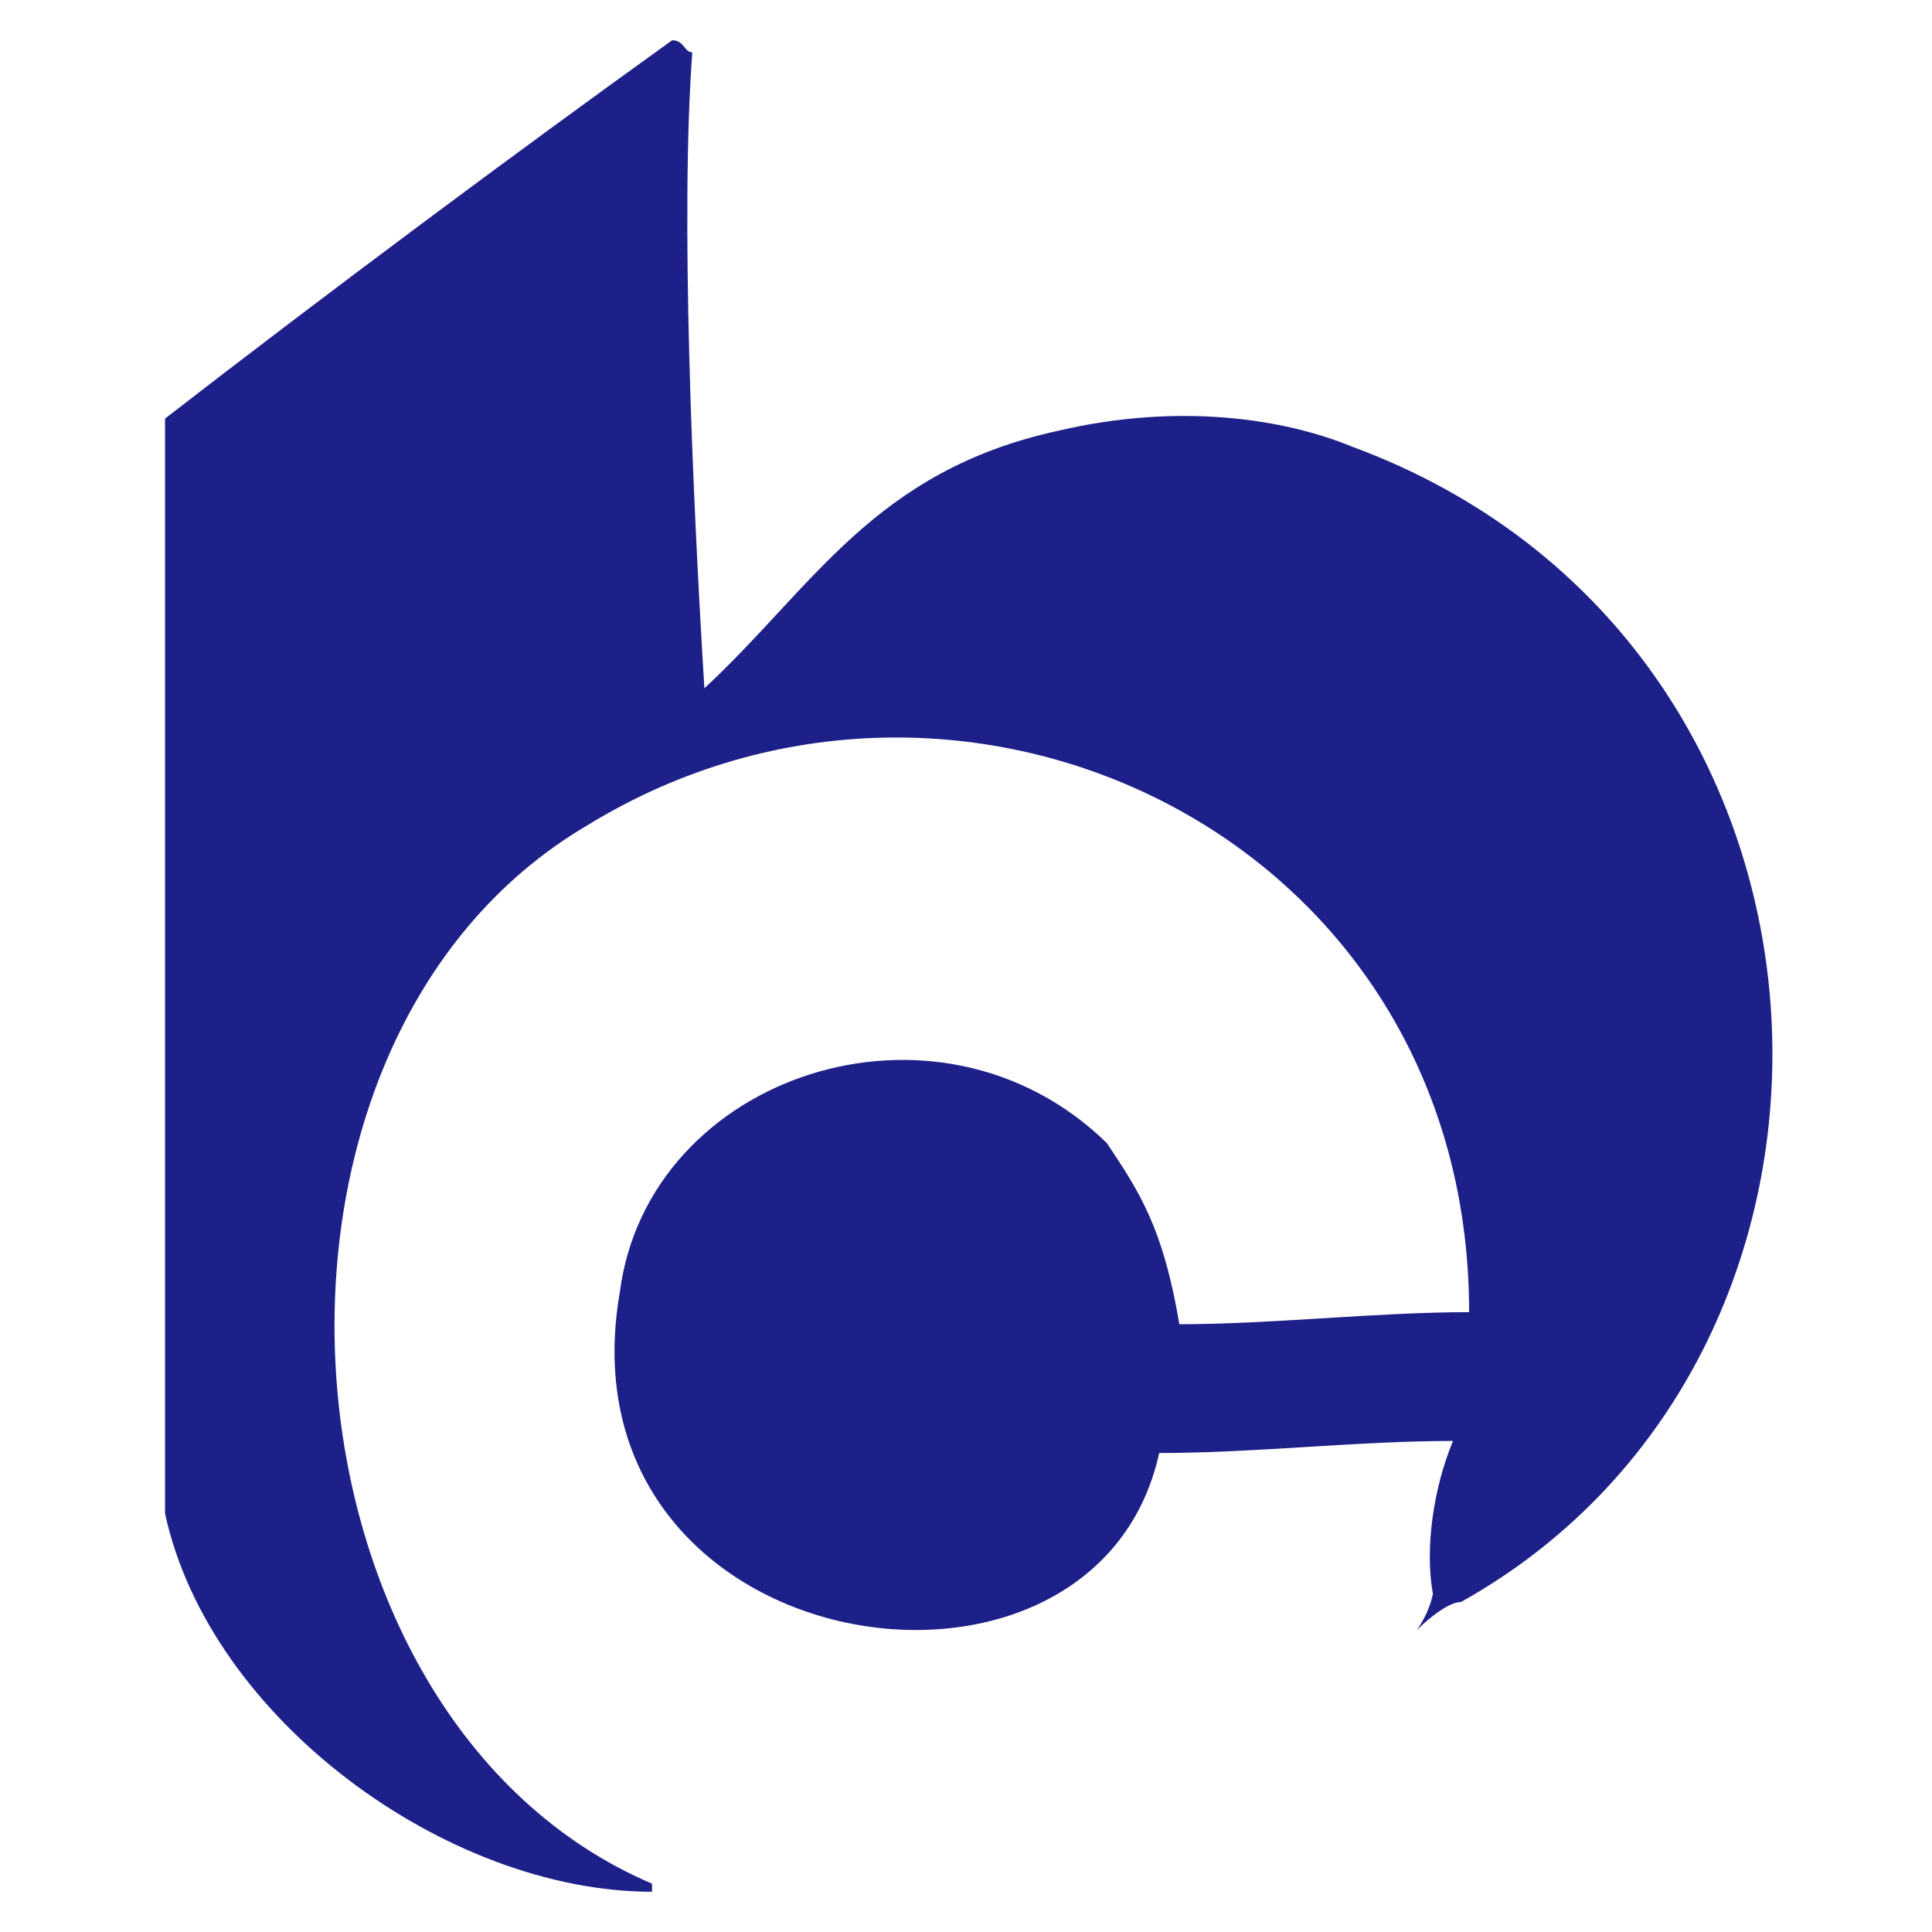 <?xml version="1.0" encoding="utf-8"?>
<!-- Generator: Adobe Illustrator 24.2.1, SVG Export Plug-In . SVG Version: 6.00 Build 0)  -->
<svg version="1.1" id="圖層_1" xmlns="http://www.w3.org/2000/svg" xmlns:xlink="http://www.w3.org/1999/xlink" x="0px" y="0px"
	 viewBox="0 0 48 48" style="enable-background:new 0 0 48 48;" xml:space="preserve">
<style type="text/css">
	.st0{fill:#1D2088;}
</style>
<desc>Created with Sketch.</desc>
<g id="BCM">
	<g id="交通银行" transform="translate(4, 1)">
		<path id="path" class="st0" d="M32.1,34.8c-2.4,0-4.9,0.3-7.3,0.3c-1.6,7.3-15,5.2-13.4-4c0.7-5.4,7.9-7.8,12.1-3.7
			c0.8,1.2,1.4,2.1,1.8,4.5c2.3,0,4.9-0.3,7.2-0.3c0-11.8-12.6-17.8-21.9-12.1c-9.2,5.4-8,22.2,1.6,26.3V46c-5.1,0-11-4.3-12.1-9.4
			V9.4C4.1,6.3,8.8,2.8,12.7,0C13,0,13,0.3,13.2,0.3c-0.3,4,0,10.9,0.3,15.8c2.7-2.5,4.2-5.4,8.8-6.4c3-0.7,5.6-0.3,7.3,0.4
			c13,4.8,13.8,22.5,2.7,28.7c-0.3,0-0.8,0.4-1.1,0.7c0,0,0.3-0.4,0.4-0.9C31.4,37.5,31.6,36,32.1,34.8z"/>
	</g>
</g>
</svg>
